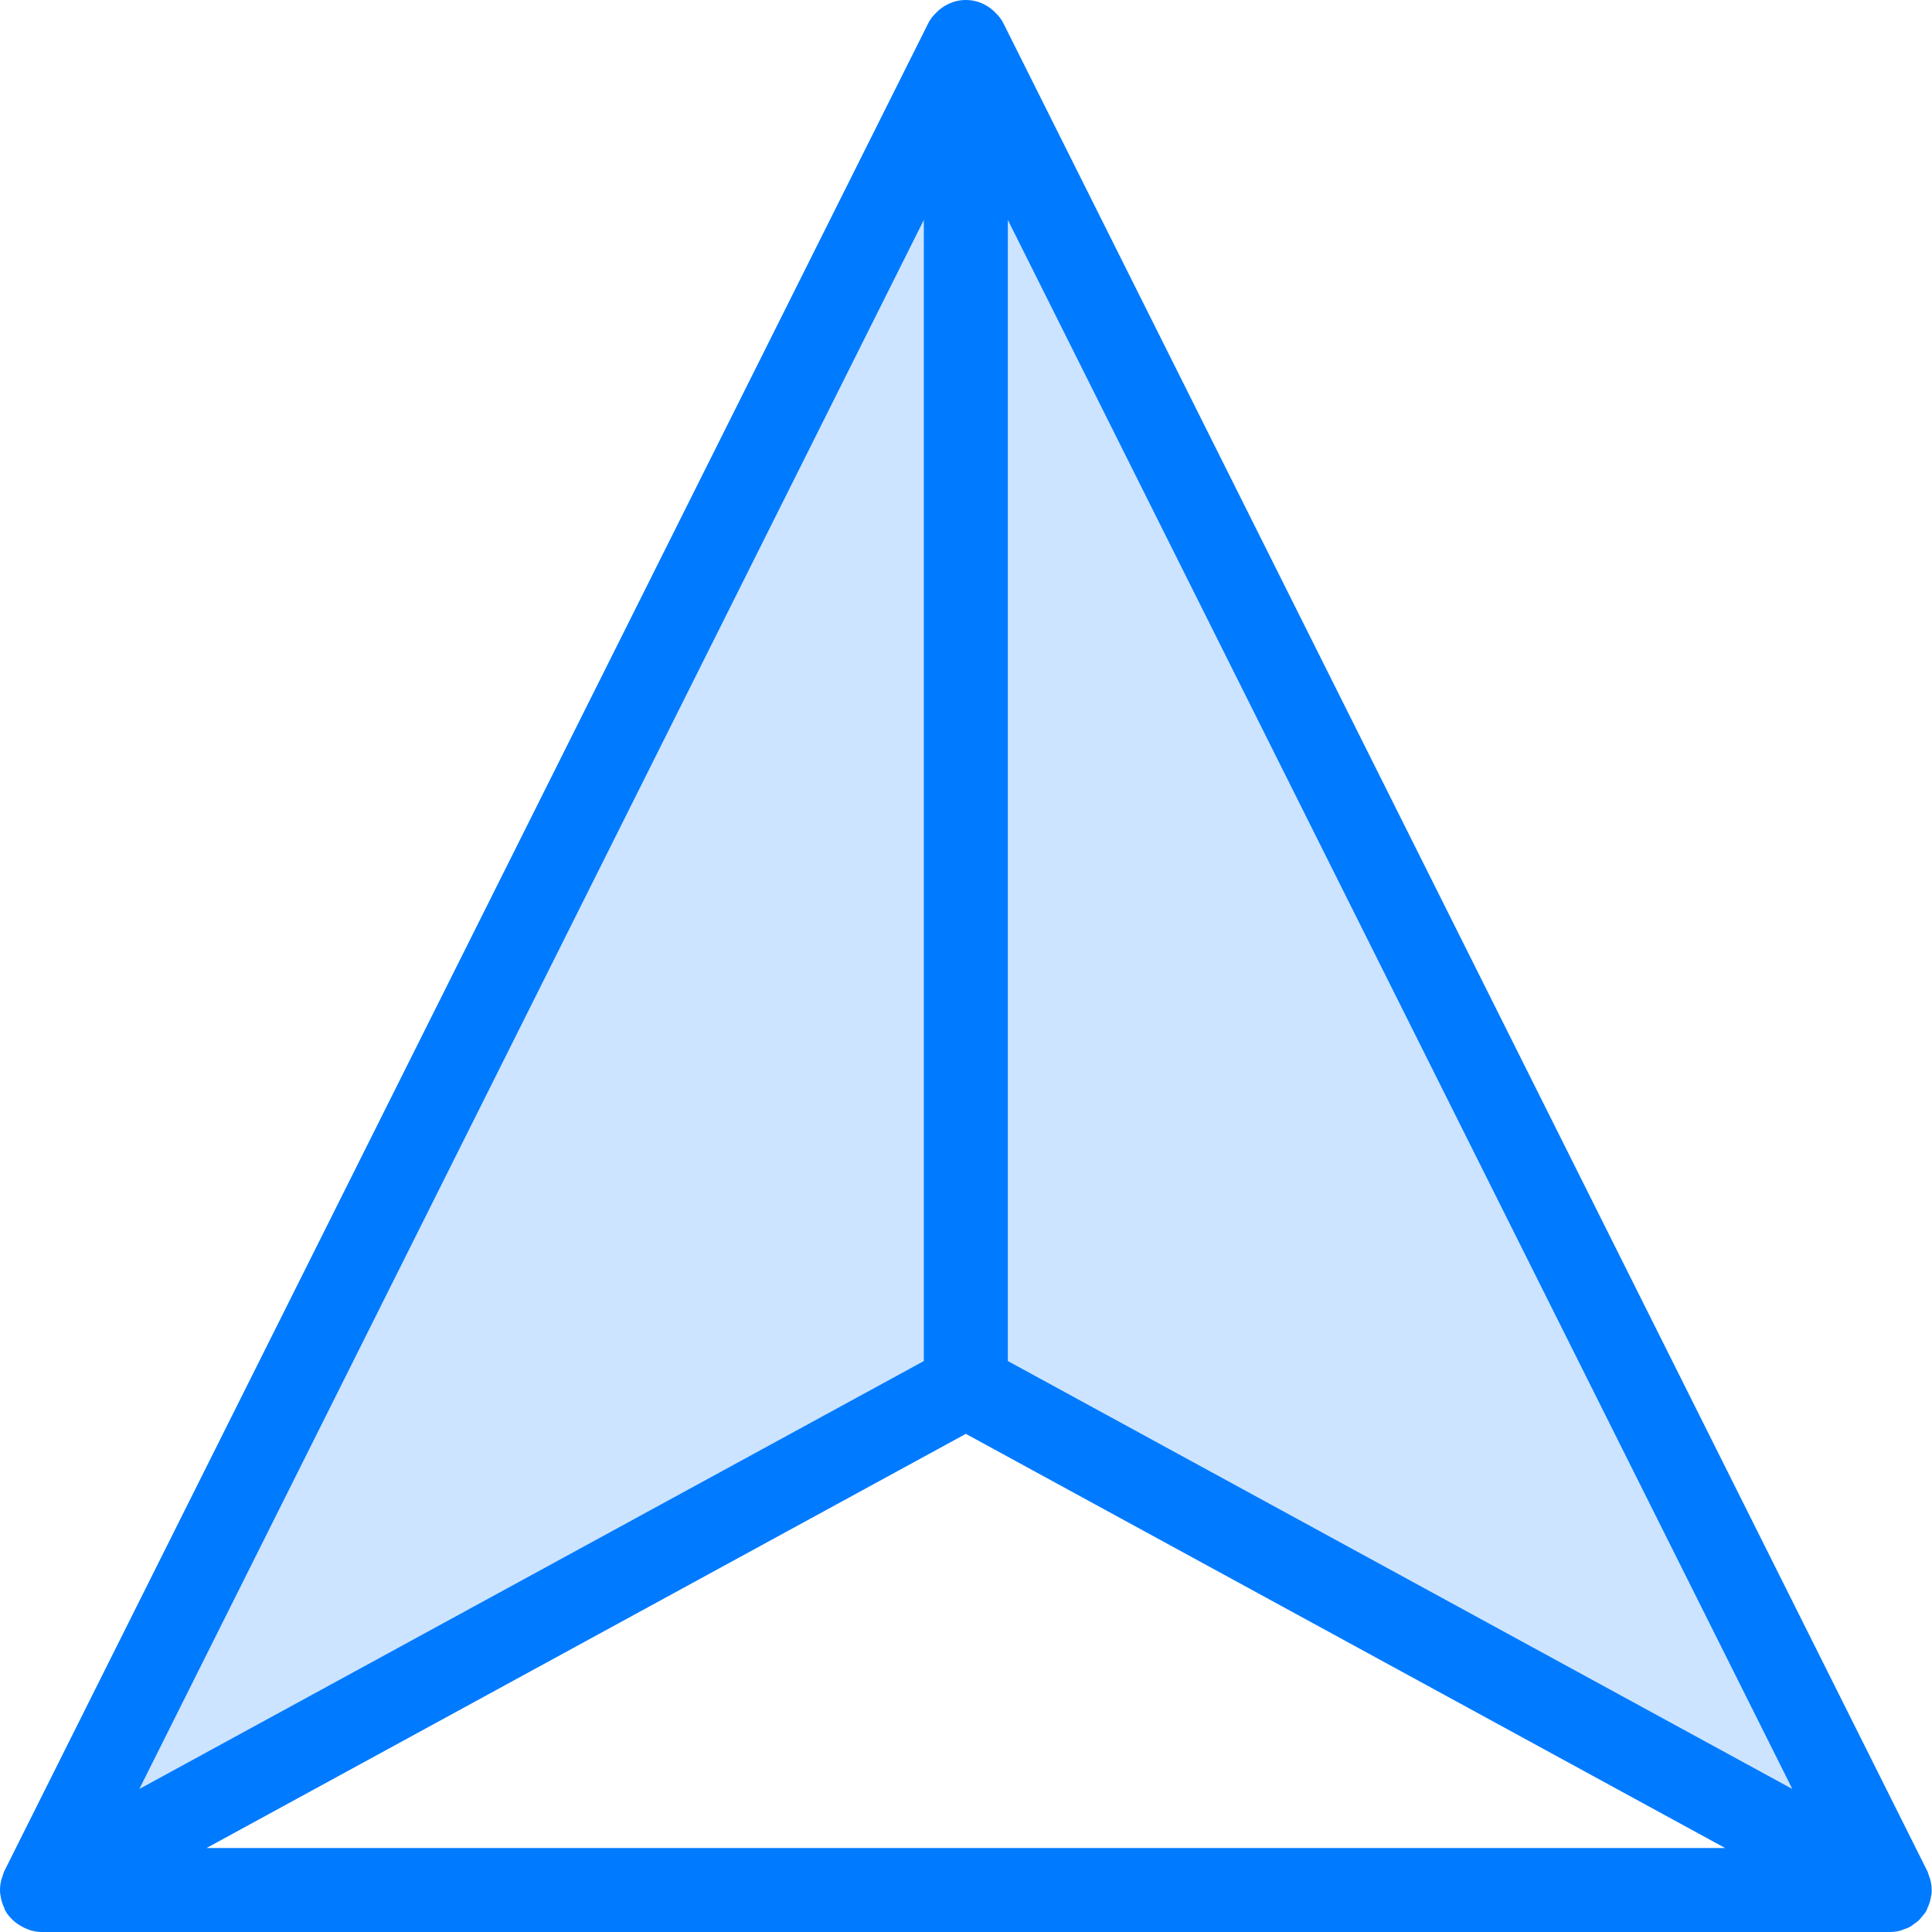 <svg height="368pt" viewBox="0 0 368 368" width="368pt" xmlns="http://www.w3.org/2000/svg"><path d="m7.969 360 176-96 176 96-176-352zm0 0" fill="#cce4ff"/><path d="m367.664 357.977c-.055-.207-.137-.383-.207-.586-.113-.328-.184-.656-.336-.965l-176-352c-.344-.691-.793-1.289-1.312-1.801-1.457-1.594-3.512-2.625-5.84-2.625s-4.387 1.031-5.84 2.617c-.52.512-.969 1.109-1.312 1.797l-176 352c-.152.312-.227.648-.336.969-.074.203-.152.387-.207.586-.227.871-.32 1.75-.25 2.641.016.176.062.352.09.527.117.809.359 1.59.727 2.344.055.113.047.23.105.344.023.047.078.078.102.129.047.078.066.168.113.246.449.723 1.023 1.32 1.656 1.855.168.145.336.258.52.387.648.461 1.344.832 2.094 1.086.129.039.25.113.379.152.695.199 1.414.32 2.16.32h352c.703 0 1.398-.098 2.062-.273.137-.039.258-.109.391-.16.523-.168 1.035-.352 1.504-.621.219-.129.402-.305.609-.449.359-.25.719-.496 1.031-.801.199-.191.352-.438.539-.656.223-.27.477-.52.672-.824.039-.062.055-.137.094-.207.039-.062.09-.105.129-.168.055-.113.047-.23.105-.344.367-.754.605-1.535.727-2.344.023-.176.078-.352.086-.527.066-.898-.023-1.777-.254-2.648zm-191.695-98.73-149.434 81.516 149.434-298.875zm8 13.867 144.621 78.887h-289.246zm8-13.867v-217.359l149.43 298.875zm0 0" fill="#007aff"/></svg>